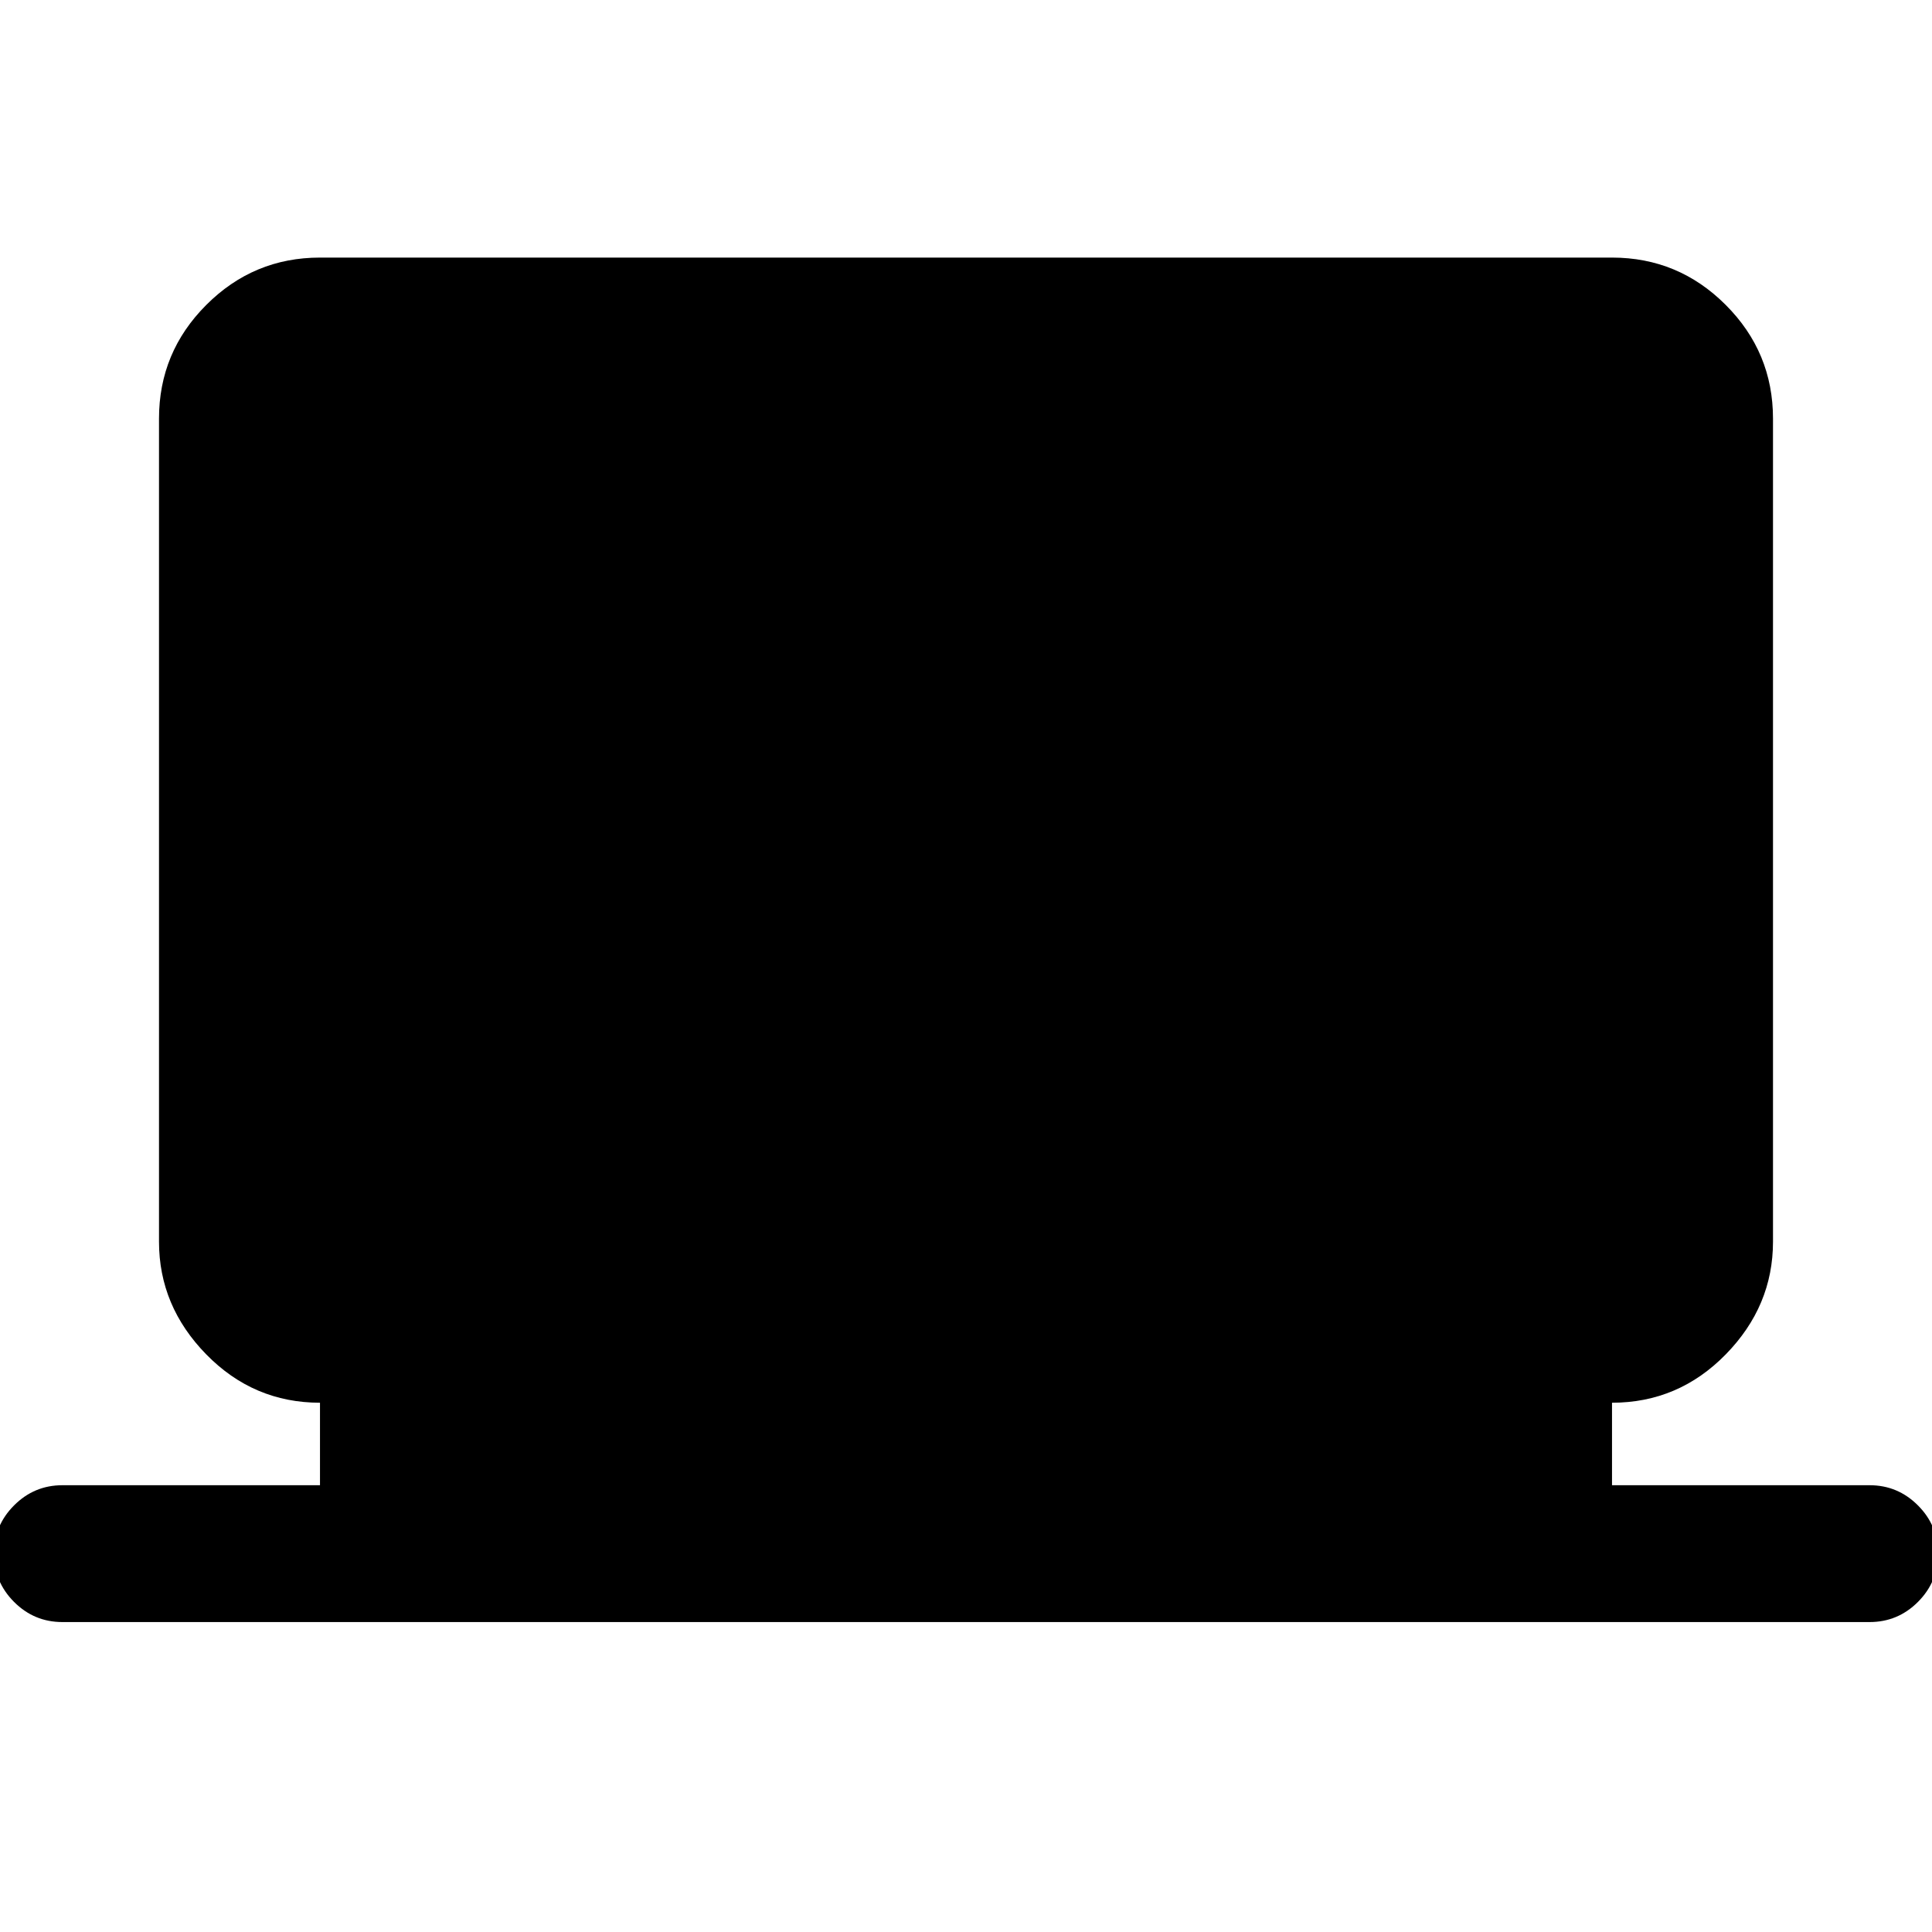 <svg xmlns="http://www.w3.org/2000/svg" height="40" width="40"><path d="M1.292 33.583Q0.708 33.583 0.292 33.167Q-0.125 32.75 -0.125 32.167Q-0.125 31.583 0.292 31.167Q0.708 30.75 1.292 30.75H6.625V29.042Q5.25 29.042 4.271 28.042Q3.292 27.042 3.292 25.708V8.667Q3.292 7.292 4.271 6.313Q5.25 5.333 6.625 5.333H33.375Q34.75 5.333 35.729 6.313Q36.708 7.292 36.708 8.667V25.708Q36.708 27.042 35.729 28.042Q34.75 29.042 33.375 29.042V30.75H38.708Q39.292 30.75 39.708 31.167Q40.125 31.583 40.125 32.167Q40.125 32.75 39.708 33.167Q39.292 33.583 38.708 33.583Z"/></svg>